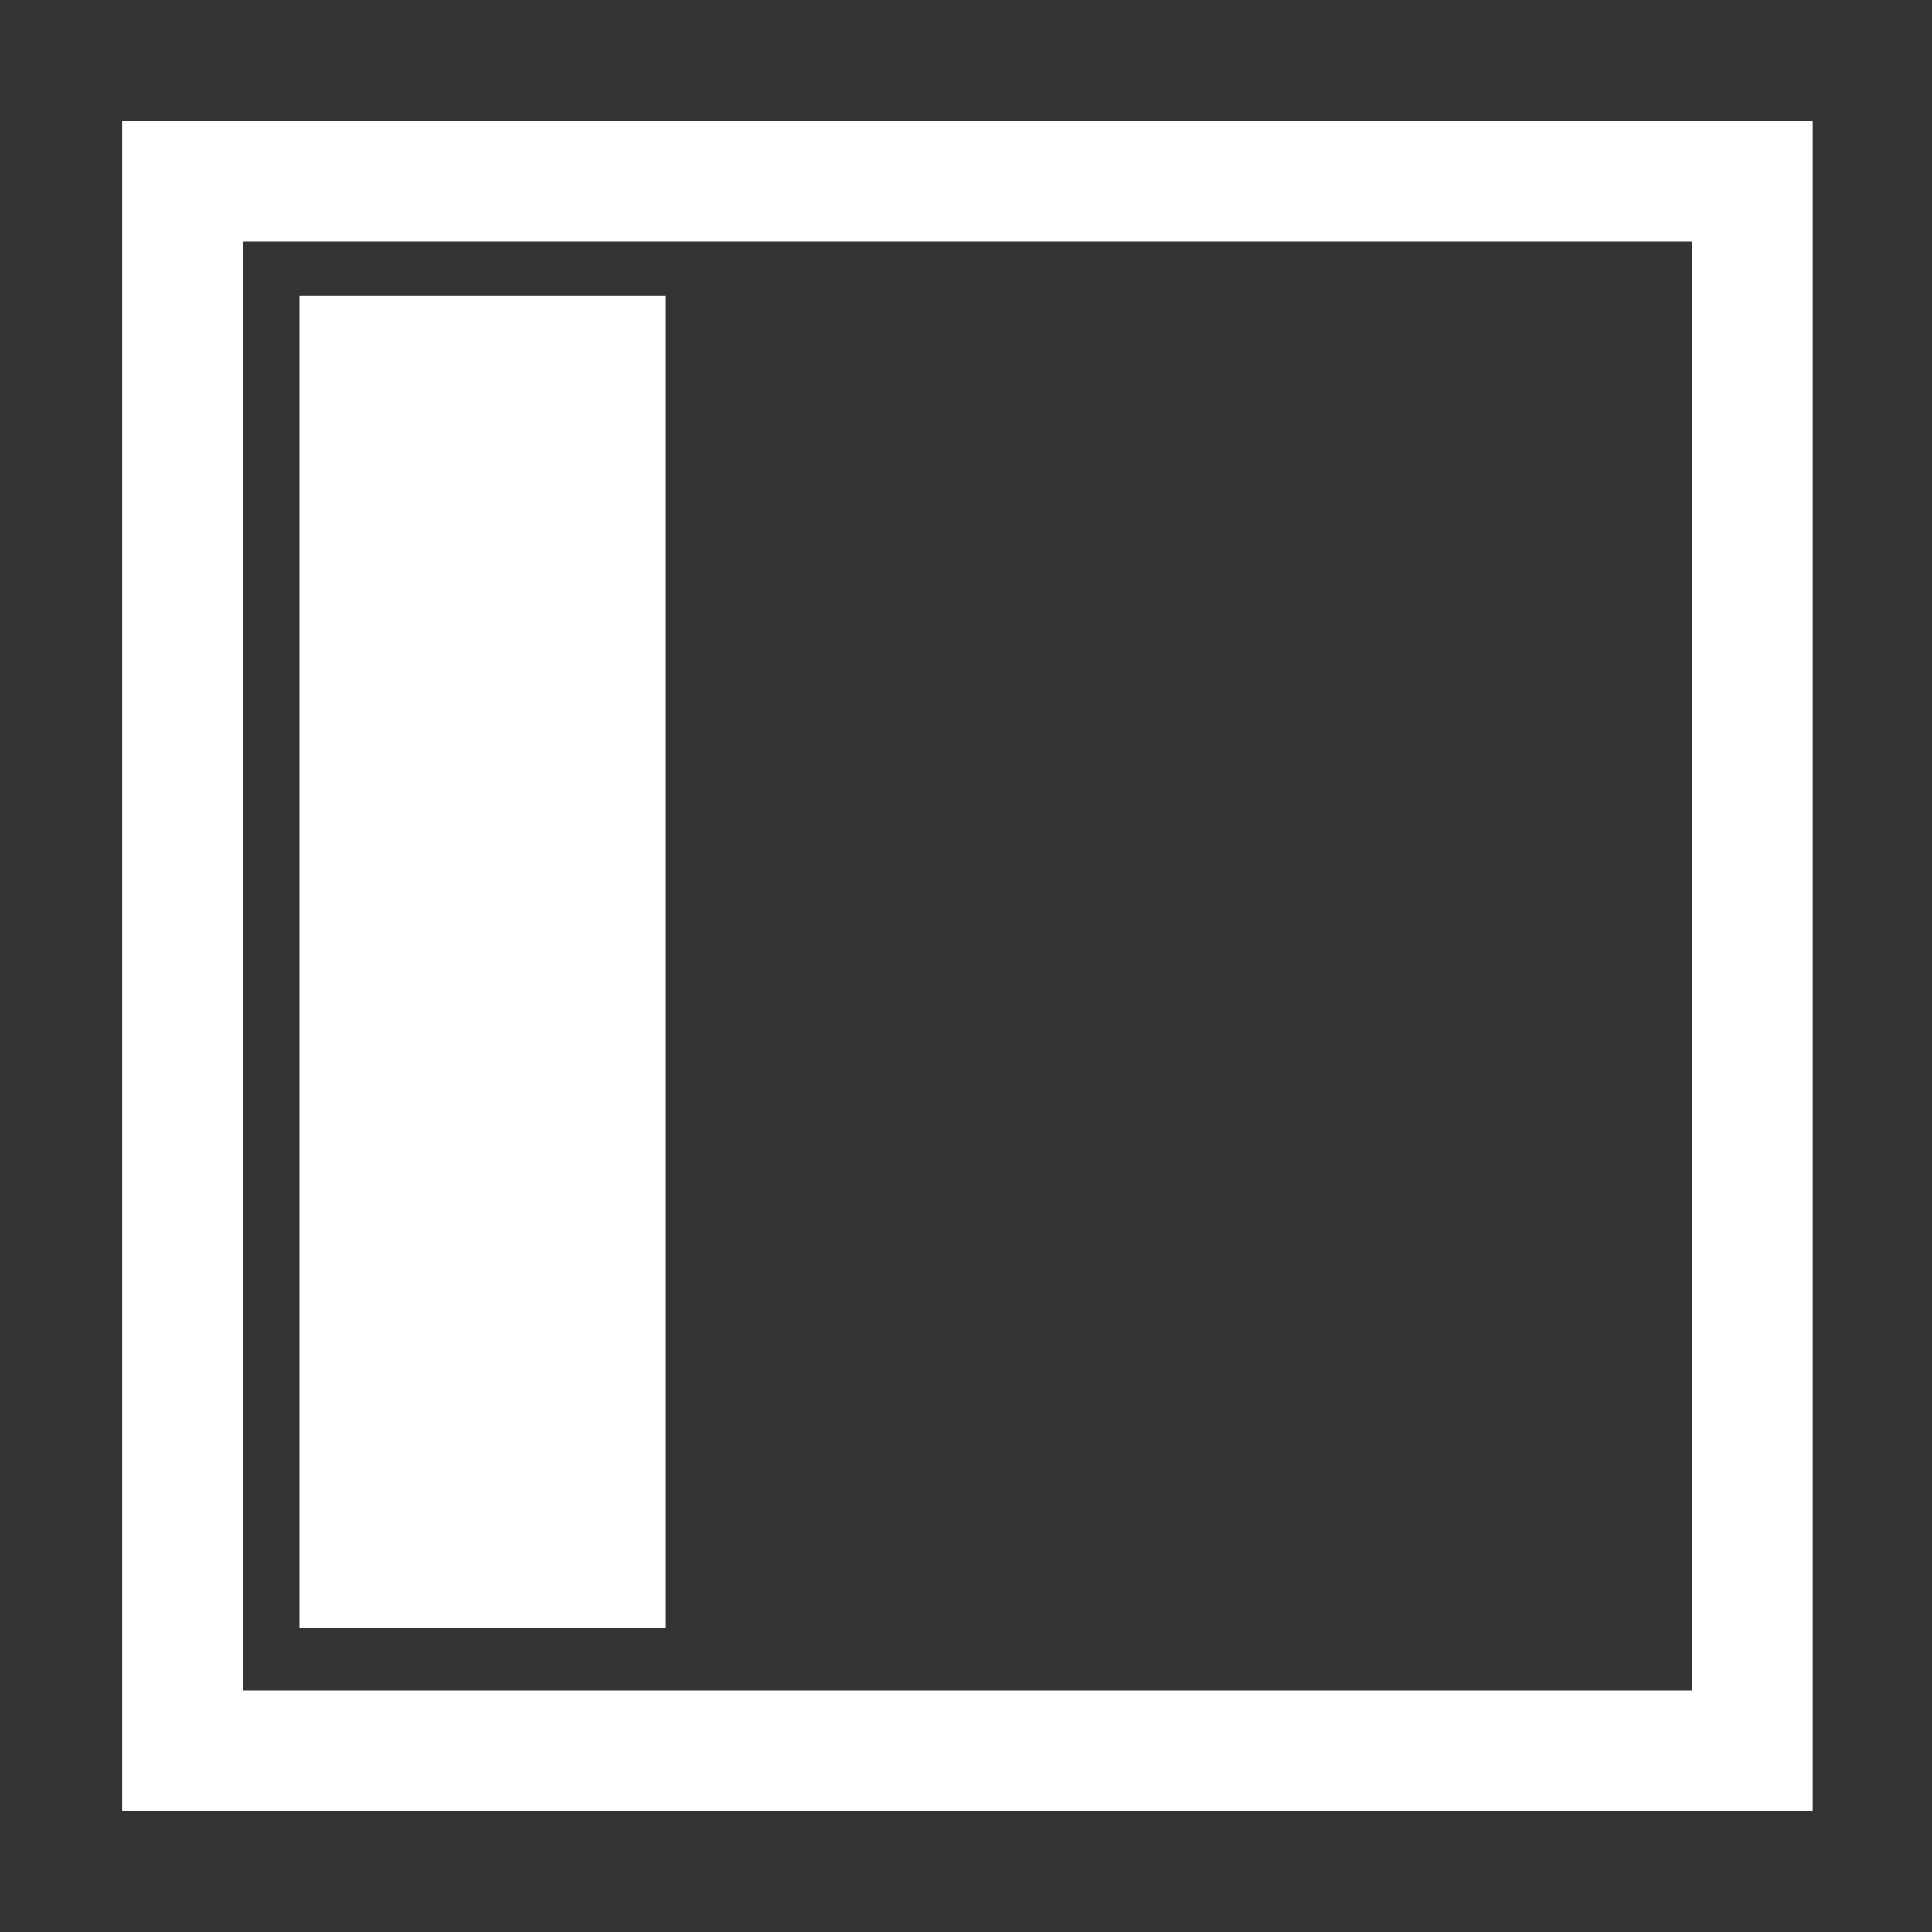 <?xml version="1.0" encoding="UTF-8" standalone="no"?>
<svg
   xmlns:dc="http://purl.org/dc/elements/1.1/"
   xmlns:cc="http://creativecommons.org/ns#"
   xmlns:rdf="http://www.w3.org/1999/02/22-rdf-syntax-ns#"
   xmlns:svg="http://www.w3.org/2000/svg"
   xmlns="http://www.w3.org/2000/svg"
   xmlns:sodipodi="http://sodipodi.sourceforge.net/DTD/sodipodi-0.dtd"
   xmlns:inkscape="http://www.inkscape.org/namespaces/inkscape"
   inkscape:export-ydpi="96.000008"
   inkscape:export-xdpi="96.000008"
   inkscape:export-filename="/home/grant/Projects/finance/icons/hicolor/16x16/actions/view-left-pane-symbolic.png"
   inkscape:version="1.0 (4035a4fb49, 2020-05-01)"
   sodipodi:docname="view-left-pane-symbolic.svg"
   id="svg889"
   version="1.1"
   height="16"
   width="16">
  <rect width="100%" height="100%" fill="#333333" stroke="none"/>
  <defs
     id="defs893" />
  <sodipodi:namedview
     inkscape:current-layer="g887"
     inkscape:window-maximized="1"
     inkscape:window-y="0"
     inkscape:window-x="0"
     inkscape:cy="8"
     inkscape:cx="8"
     inkscape:zoom="51.1875"
     showgrid="false"
     id="namedview891"
     inkscape:window-height="1016"
     inkscape:window-width="1920"
     inkscape:pageshadow="2"
     inkscape:pageopacity="0"
     guidetolerance="10"
     gridtolerance="10"
     objecttolerance="10"
     borderopacity="1"
     bordercolor="#666666"
     pagecolor="#ffffff" />
  <g
     id="g887"
     fill="#2e3436"
     color="#000">
    <path
       id="path883"
       overflow="visible"
       white-space="normal"
       font-family="sans-serif"
       font-weight="400"
       style="line-height:normal;font-variant-ligatures:normal;font-variant-position:normal;font-variant-caps:normal;font-variant-numeric:normal;font-variant-alternates:normal;font-feature-settings:normal;text-indent:0;text-align:start;text-decoration-line:none;text-decoration-style:solid;text-decoration-color:#000;text-transform:none;text-orientation:mixed;shape-padding:0;isolation:auto;mix-blend-mode:normal;marker:none;fill:#ffffff"
       d="M15.012 1h-14v14h14zm-1 1v12h-12V2z" />
    <path
       id="path885"
       overflow="visible"
       style="marker:none;stroke:#ffffff;fill:#ffffff"
       d="M5.014 2.95v10.032H2.98V2.95z" />
  </g>
</svg>
